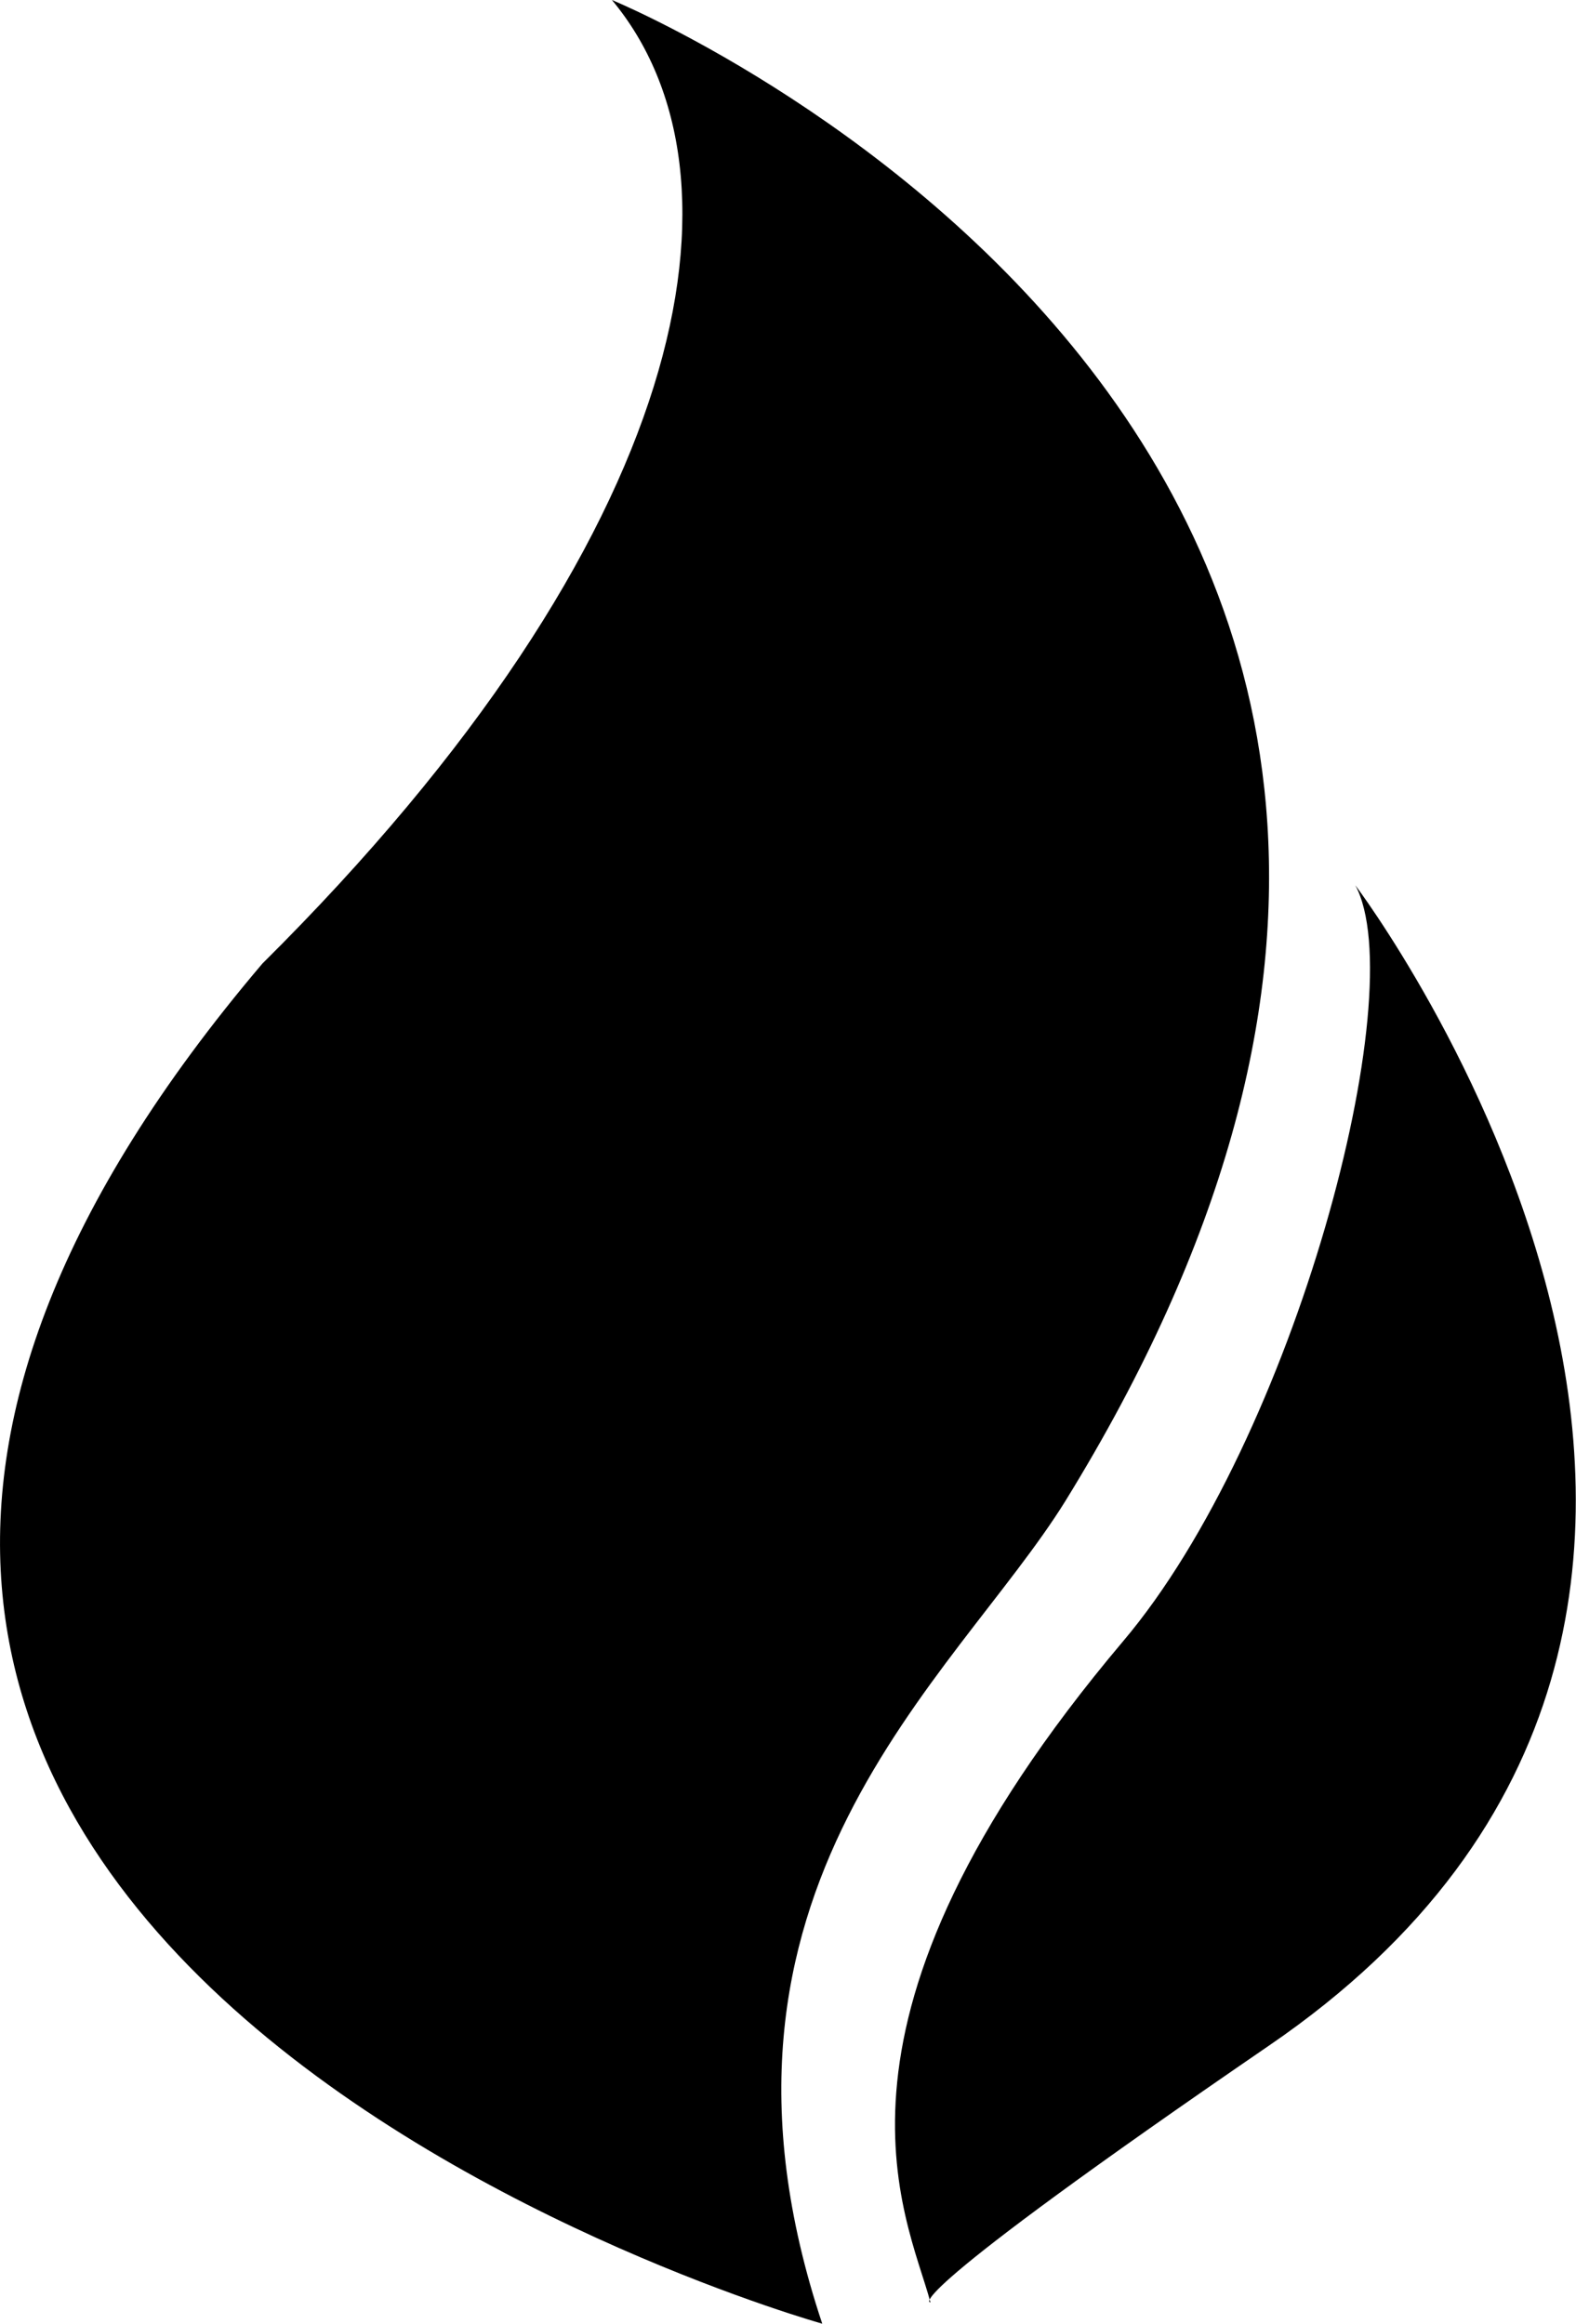 <svg xmlns="http://www.w3.org/2000/svg" viewBox="0 0 352.04 518.98"><g id="Layer_2" data-name="Layer 2"><g id="Layer_1-2" data-name="Layer 1"><path d="M58.54,215.28C155.12,119.47,169.21,39,136.69,0c0,0,245.83,101,101.23,335.34-24.75,39.79-86.57,86.79-54.25,183.64,0,0-309.32-86.6-125.12-303.7Z"/><path d="M207.84,514.21c-5.28-19.66-28.86-62.46,43-147.61,38.43-45.38,64.72-145.07,51.91-168.88,0,0,122.72,162.09-19.3,259.16-84.2,57.7-75.65,57.33-75.65,57.33Z"/></g></g></svg>